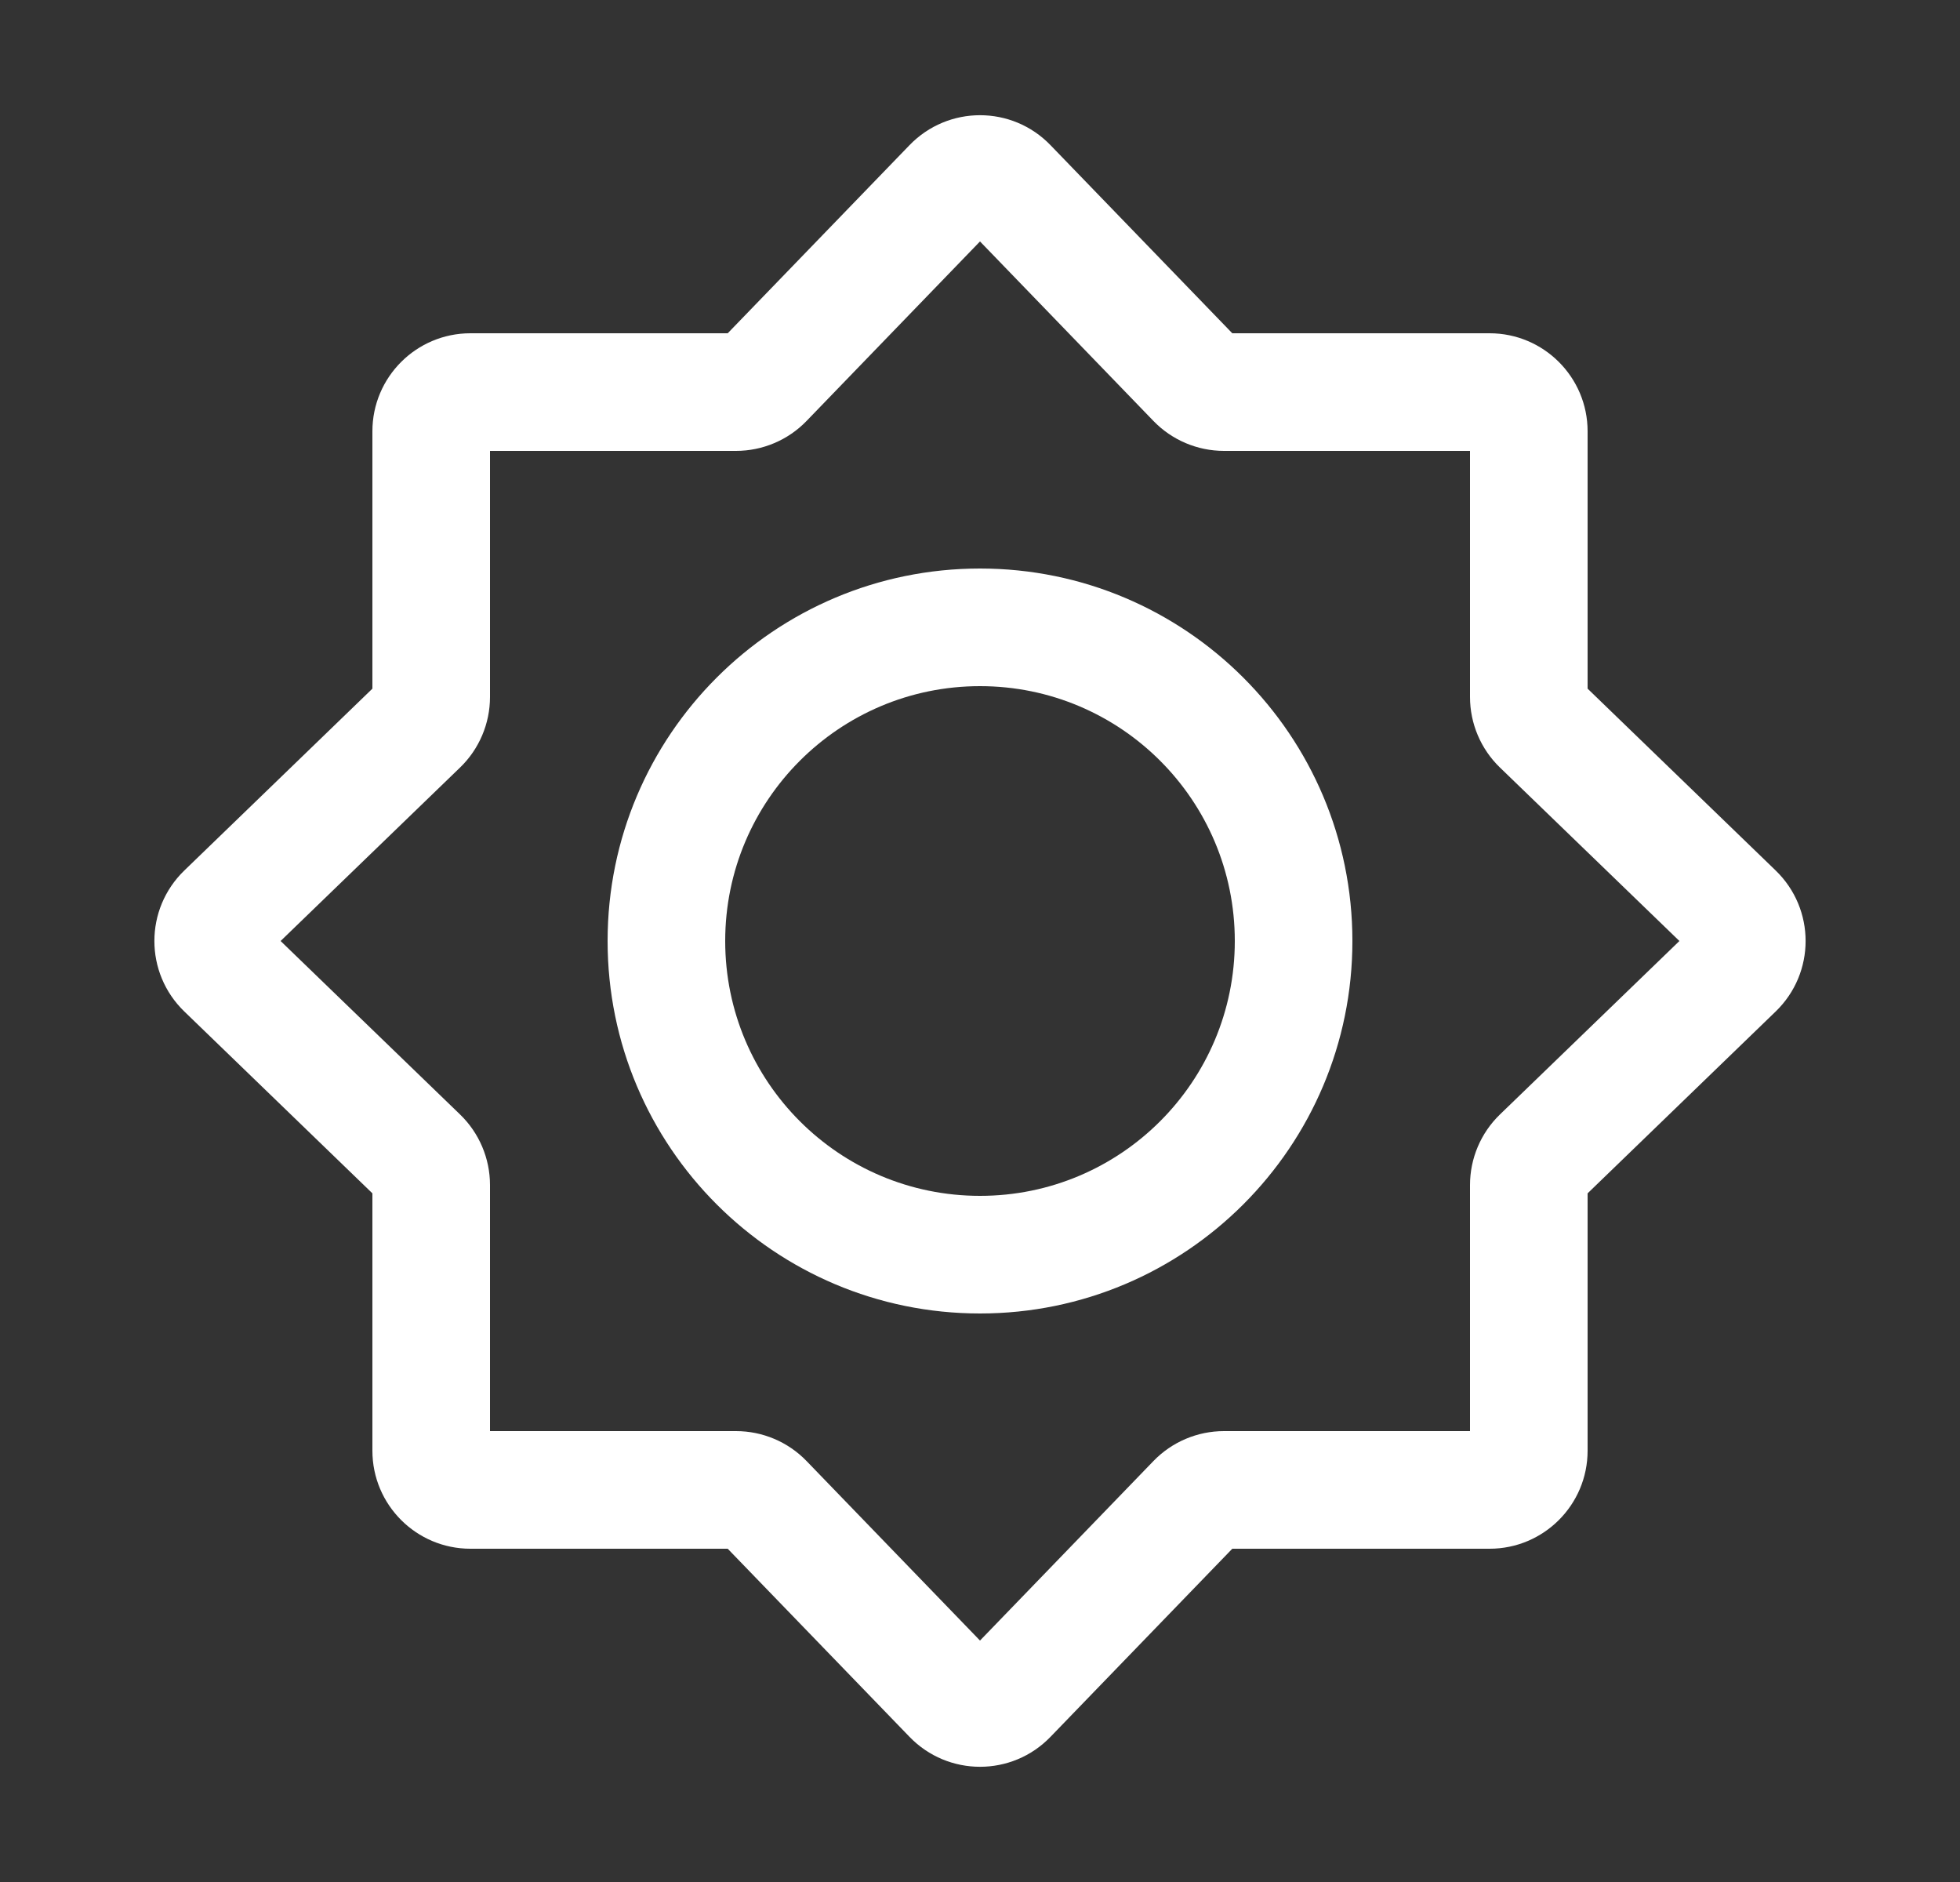 <svg width="25" height="24" viewBox="0 0 25 24" fill="none" xmlns="http://www.w3.org/2000/svg">
<rect x="0" y="0" width="25" height="24" fill="#333333" stroke="none"/>
<path fill-rule="evenodd" clip-rule="evenodd" d="M12.5 3.079L10.287 5.369C10.052 5.612 9.727 5.75 9.388 5.75H6.25V8.888C6.25 9.227 6.112 9.552 5.869 9.787L3.579 12L5.869 14.213C6.112 14.448 6.25 14.773 6.25 15.112V18.25H9.388C9.727 18.25 10.052 18.388 10.287 18.631L12.5 20.921L14.713 18.631C14.948 18.388 15.273 18.25 15.612 18.25H18.75V15.112C18.75 14.773 18.888 14.448 19.131 14.213L21.421 12L19.131 9.787C18.888 9.552 18.75 9.227 18.75 8.888V5.75H15.612C15.273 5.75 14.948 5.612 14.713 5.369L12.5 3.079ZM11.601 1.851C12.093 1.342 12.908 1.342 13.399 1.851L15.718 4.25H19C19.69 4.25 20.25 4.81 20.25 5.5V8.782L22.649 11.101C23.158 11.593 23.158 12.407 22.649 12.899L20.25 15.218V18.5C20.25 19.19 19.69 19.75 19 19.75H15.718L13.399 22.149C12.908 22.658 12.093 22.658 11.601 22.149L9.282 19.75H6C5.31 19.75 4.75 19.19 4.75 18.5V15.218L2.351 12.899C1.842 12.407 1.842 11.593 2.351 11.101L4.75 8.782V5.5C4.75 4.81 5.31 4.25 6 4.25H9.282L11.601 1.851Z" fill="white"/>
<path fill-rule="evenodd" clip-rule="evenodd" d="M7.75 12C7.75 9.377 9.877 7.25 12.5 7.25C15.123 7.25 17.25 9.377 17.25 12C17.25 14.623 15.123 16.75 12.5 16.75C9.877 16.75 7.75 14.623 7.75 12ZM12.5 8.75C10.705 8.75 9.25 10.205 9.25 12C9.25 13.795 10.705 15.25 12.5 15.25C14.295 15.25 15.75 13.795 15.75 12C15.75 10.205 14.295 8.75 12.5 8.75Z" fill="white"/>
</svg>
